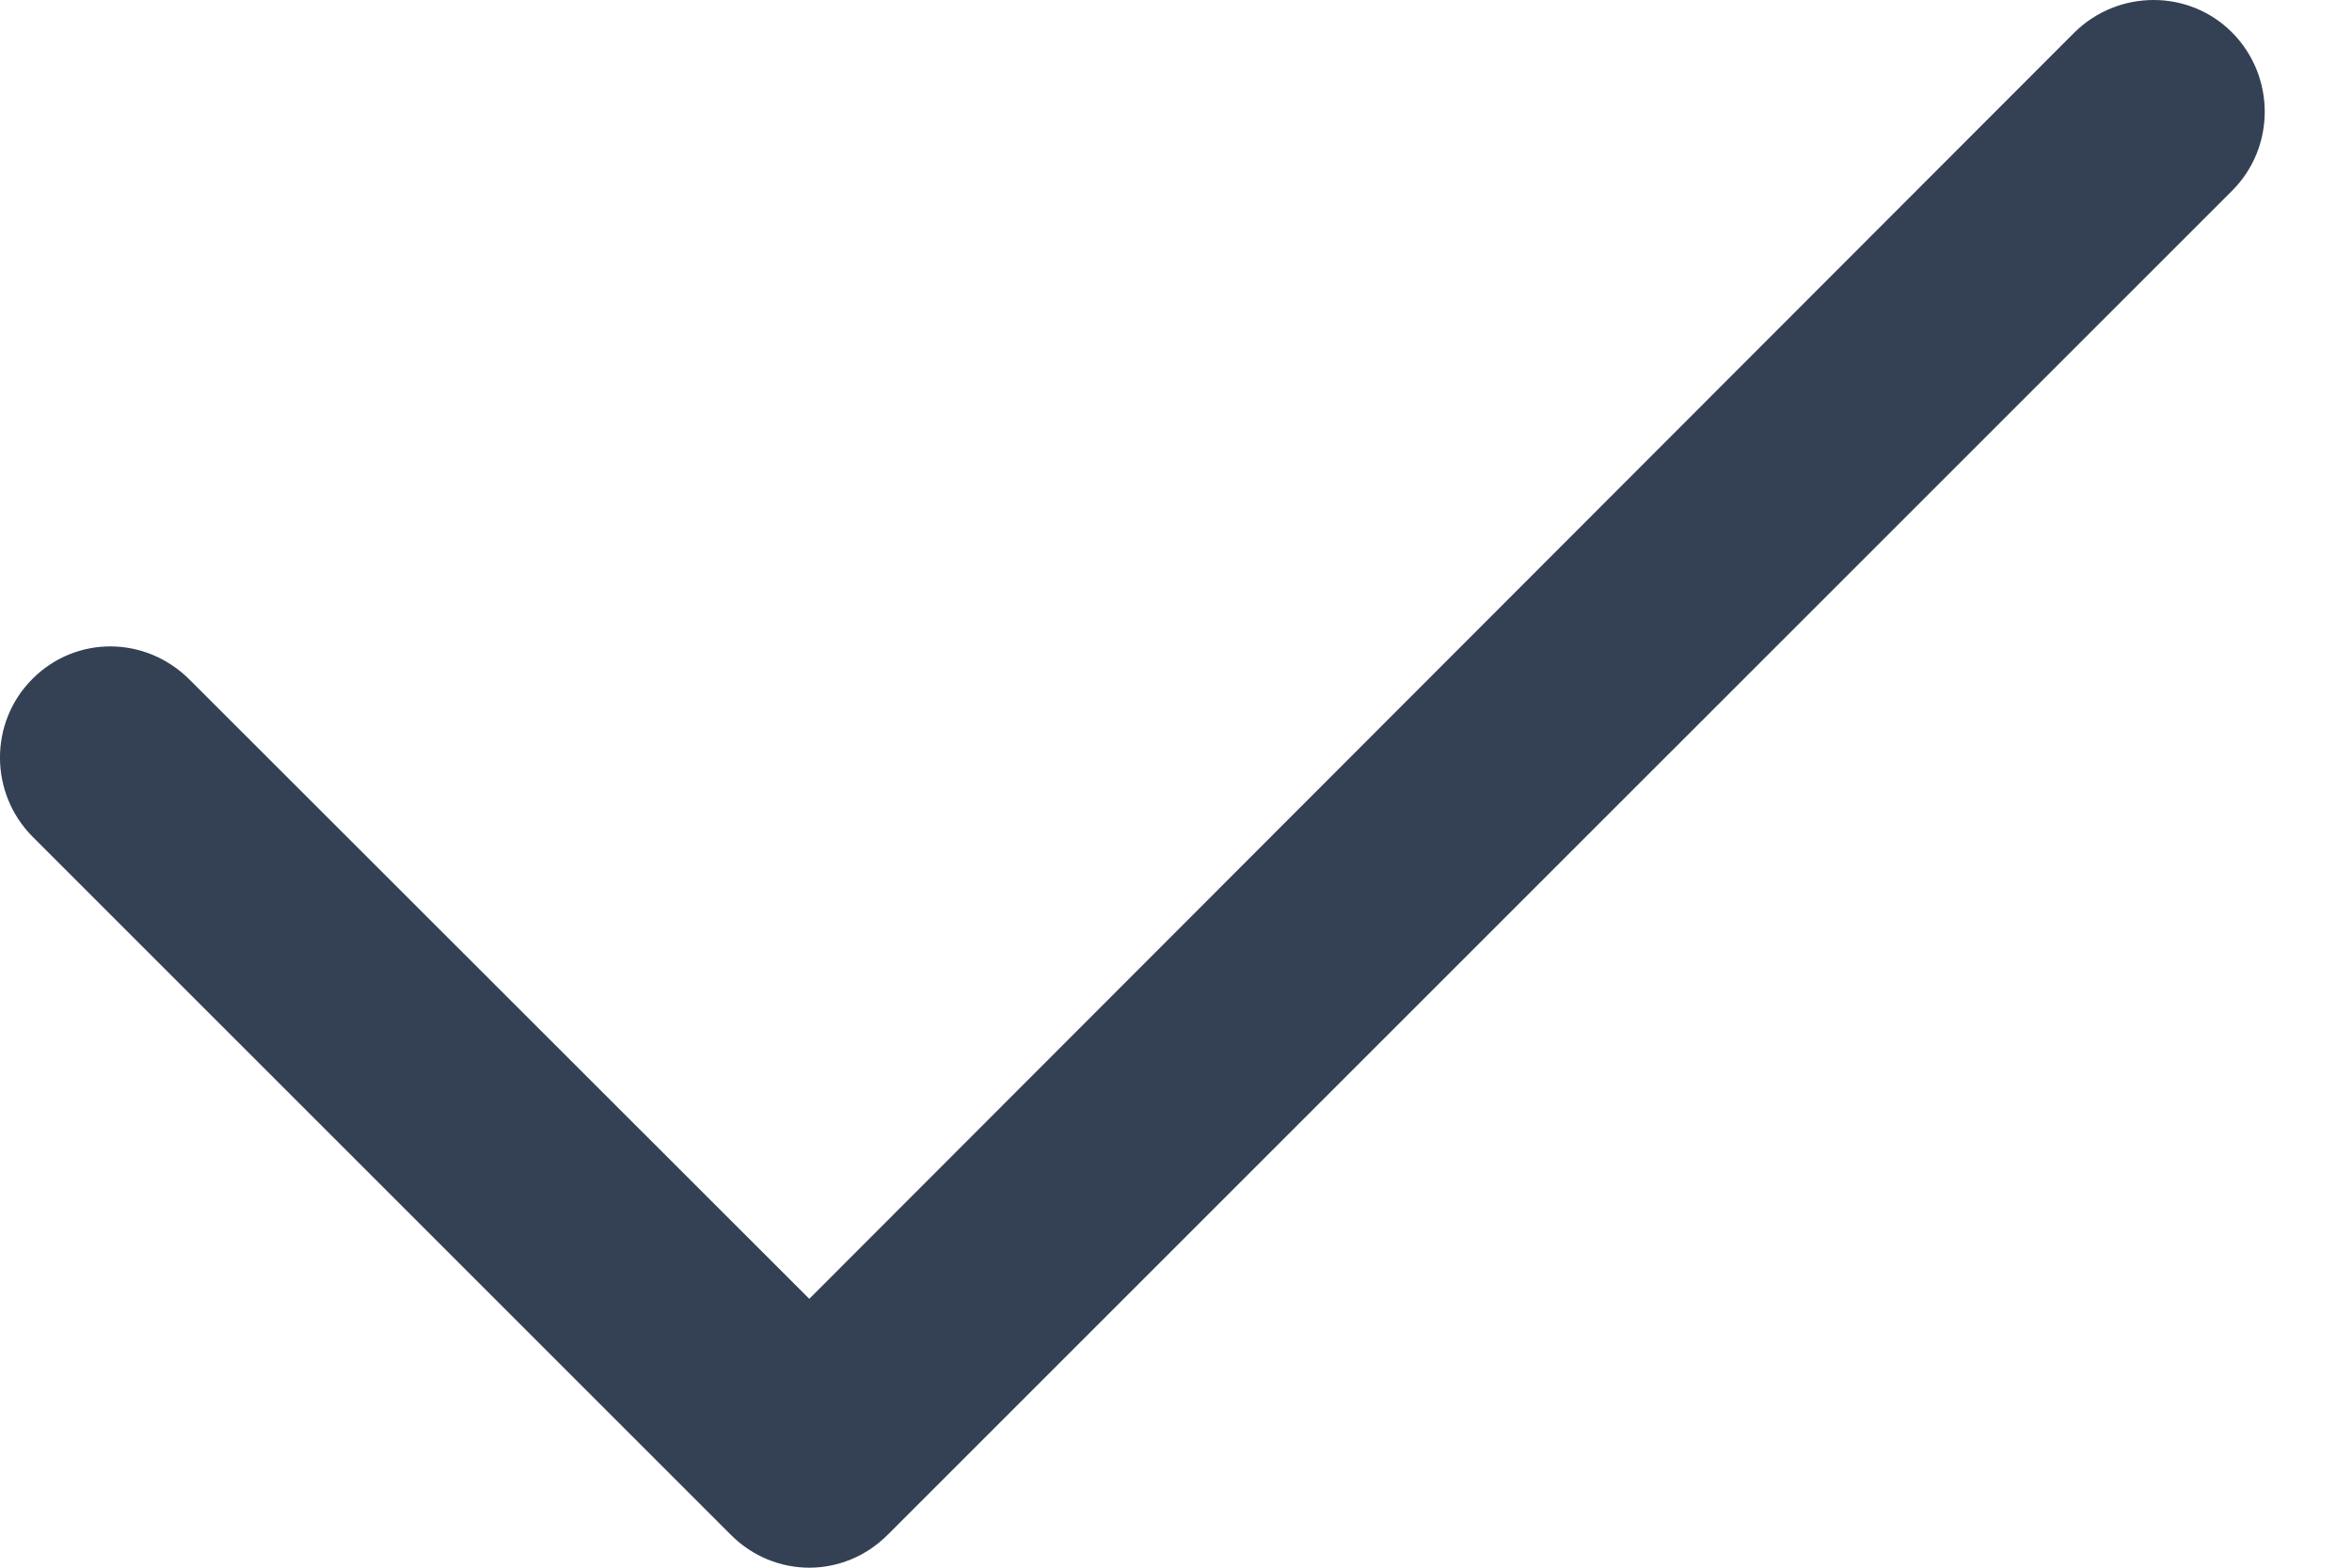 <svg width="24" height="16" viewBox="0 0 24 16" fill="none" xmlns="http://www.w3.org/2000/svg">
<path d="M0.332 6.928C-0.111 7.37 -0.111 8.092 0.332 8.539L7.459 15.666C7.68 15.887 7.969 16 8.258 16C8.546 16 8.835 15.887 9.056 15.666L22.778 1.945C23.22 1.502 23.22 0.78 22.778 0.333C22.335 -0.113 21.613 -0.109 21.166 0.333L8.258 13.256L1.939 6.941C1.487 6.485 0.774 6.485 0.332 6.928Z" fill="#344054"/>
</svg>
